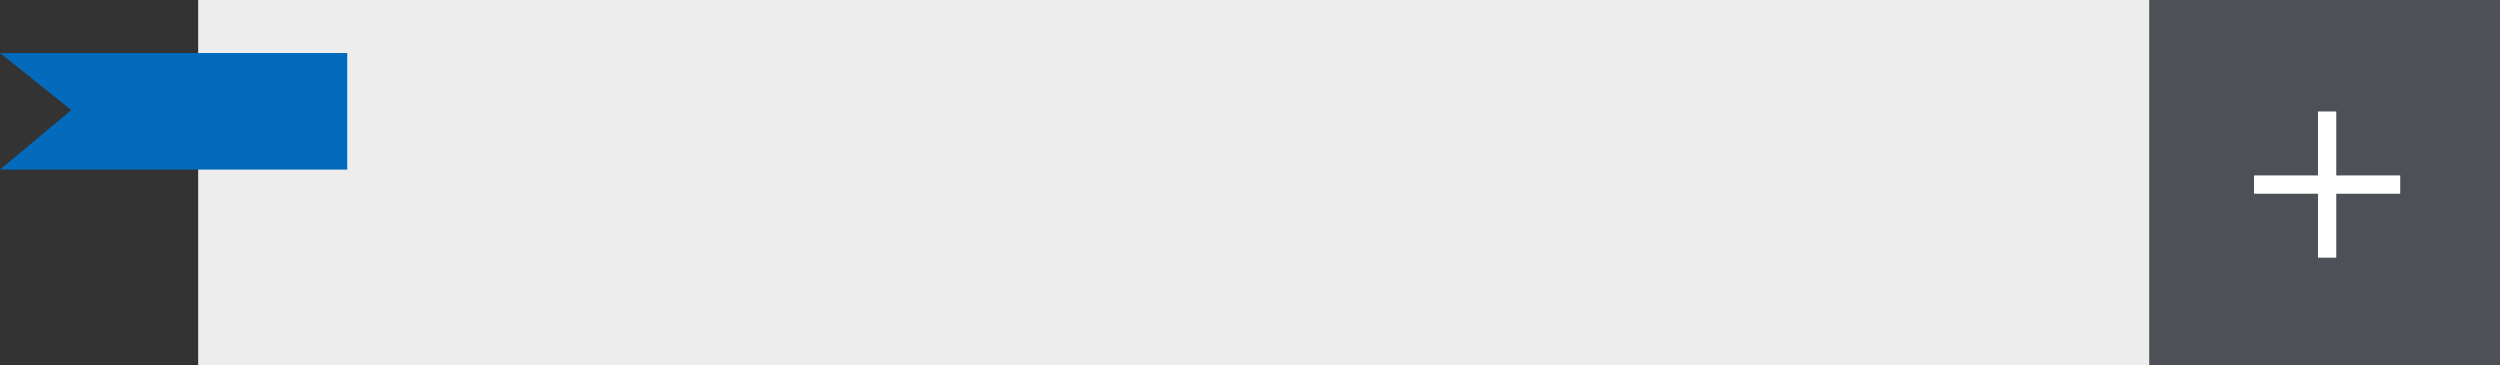 <?xml version="1.0" encoding="utf-8"?>
<!-- Generator: Adobe Illustrator 24.1.2, SVG Export Plug-In . SVG Version: 6.00 Build 0)  -->
<svg version="1.1" id="圖層_1" xmlns="http://www.w3.org/2000/svg" xmlns:xlink="http://www.w3.org/1999/xlink" x="0px" y="0px"
	 viewBox="0 0 684 100" style="enable-background:new 0 0 684 100;" xml:space="preserve">
<rect x="0" y="0" width="684" height="100" fill="#333333" stroke="none"/>
<style type="text/css">
	.st0{fill:#EDEDED;}
	.st1{fill:#4D5057;}
	.st2{fill:none;stroke:#FFFFFF;stroke-width:5;}
	.st3{fill:#046ABB;}
</style>
<g id="组_47" transform="translate(-151 -1542)">
	<g id="组_35" transform="translate(205.22 1542)">
		<path id="路径_109" class="st0" d="M0,0h629.8v100H0V0z"/>
		<rect id="矩形_23" x="533.8" class="st1" width="96" height="100"/>
		<g id="组_31" transform="translate(562.48 30.5)">
			<line id="直线_2" class="st2" x1="0" y1="20" x2="40" y2="20"/>
			<line id="直线_3" class="st2" x1="20" y1="0" x2="20" y2="40"/>
		</g>
	</g>
	<path id="路径_110" class="st3" d="M246,1556.5v31.9h-95l19.5-16.3l-19.5-15.6H246z"/>
</g>
</svg>
